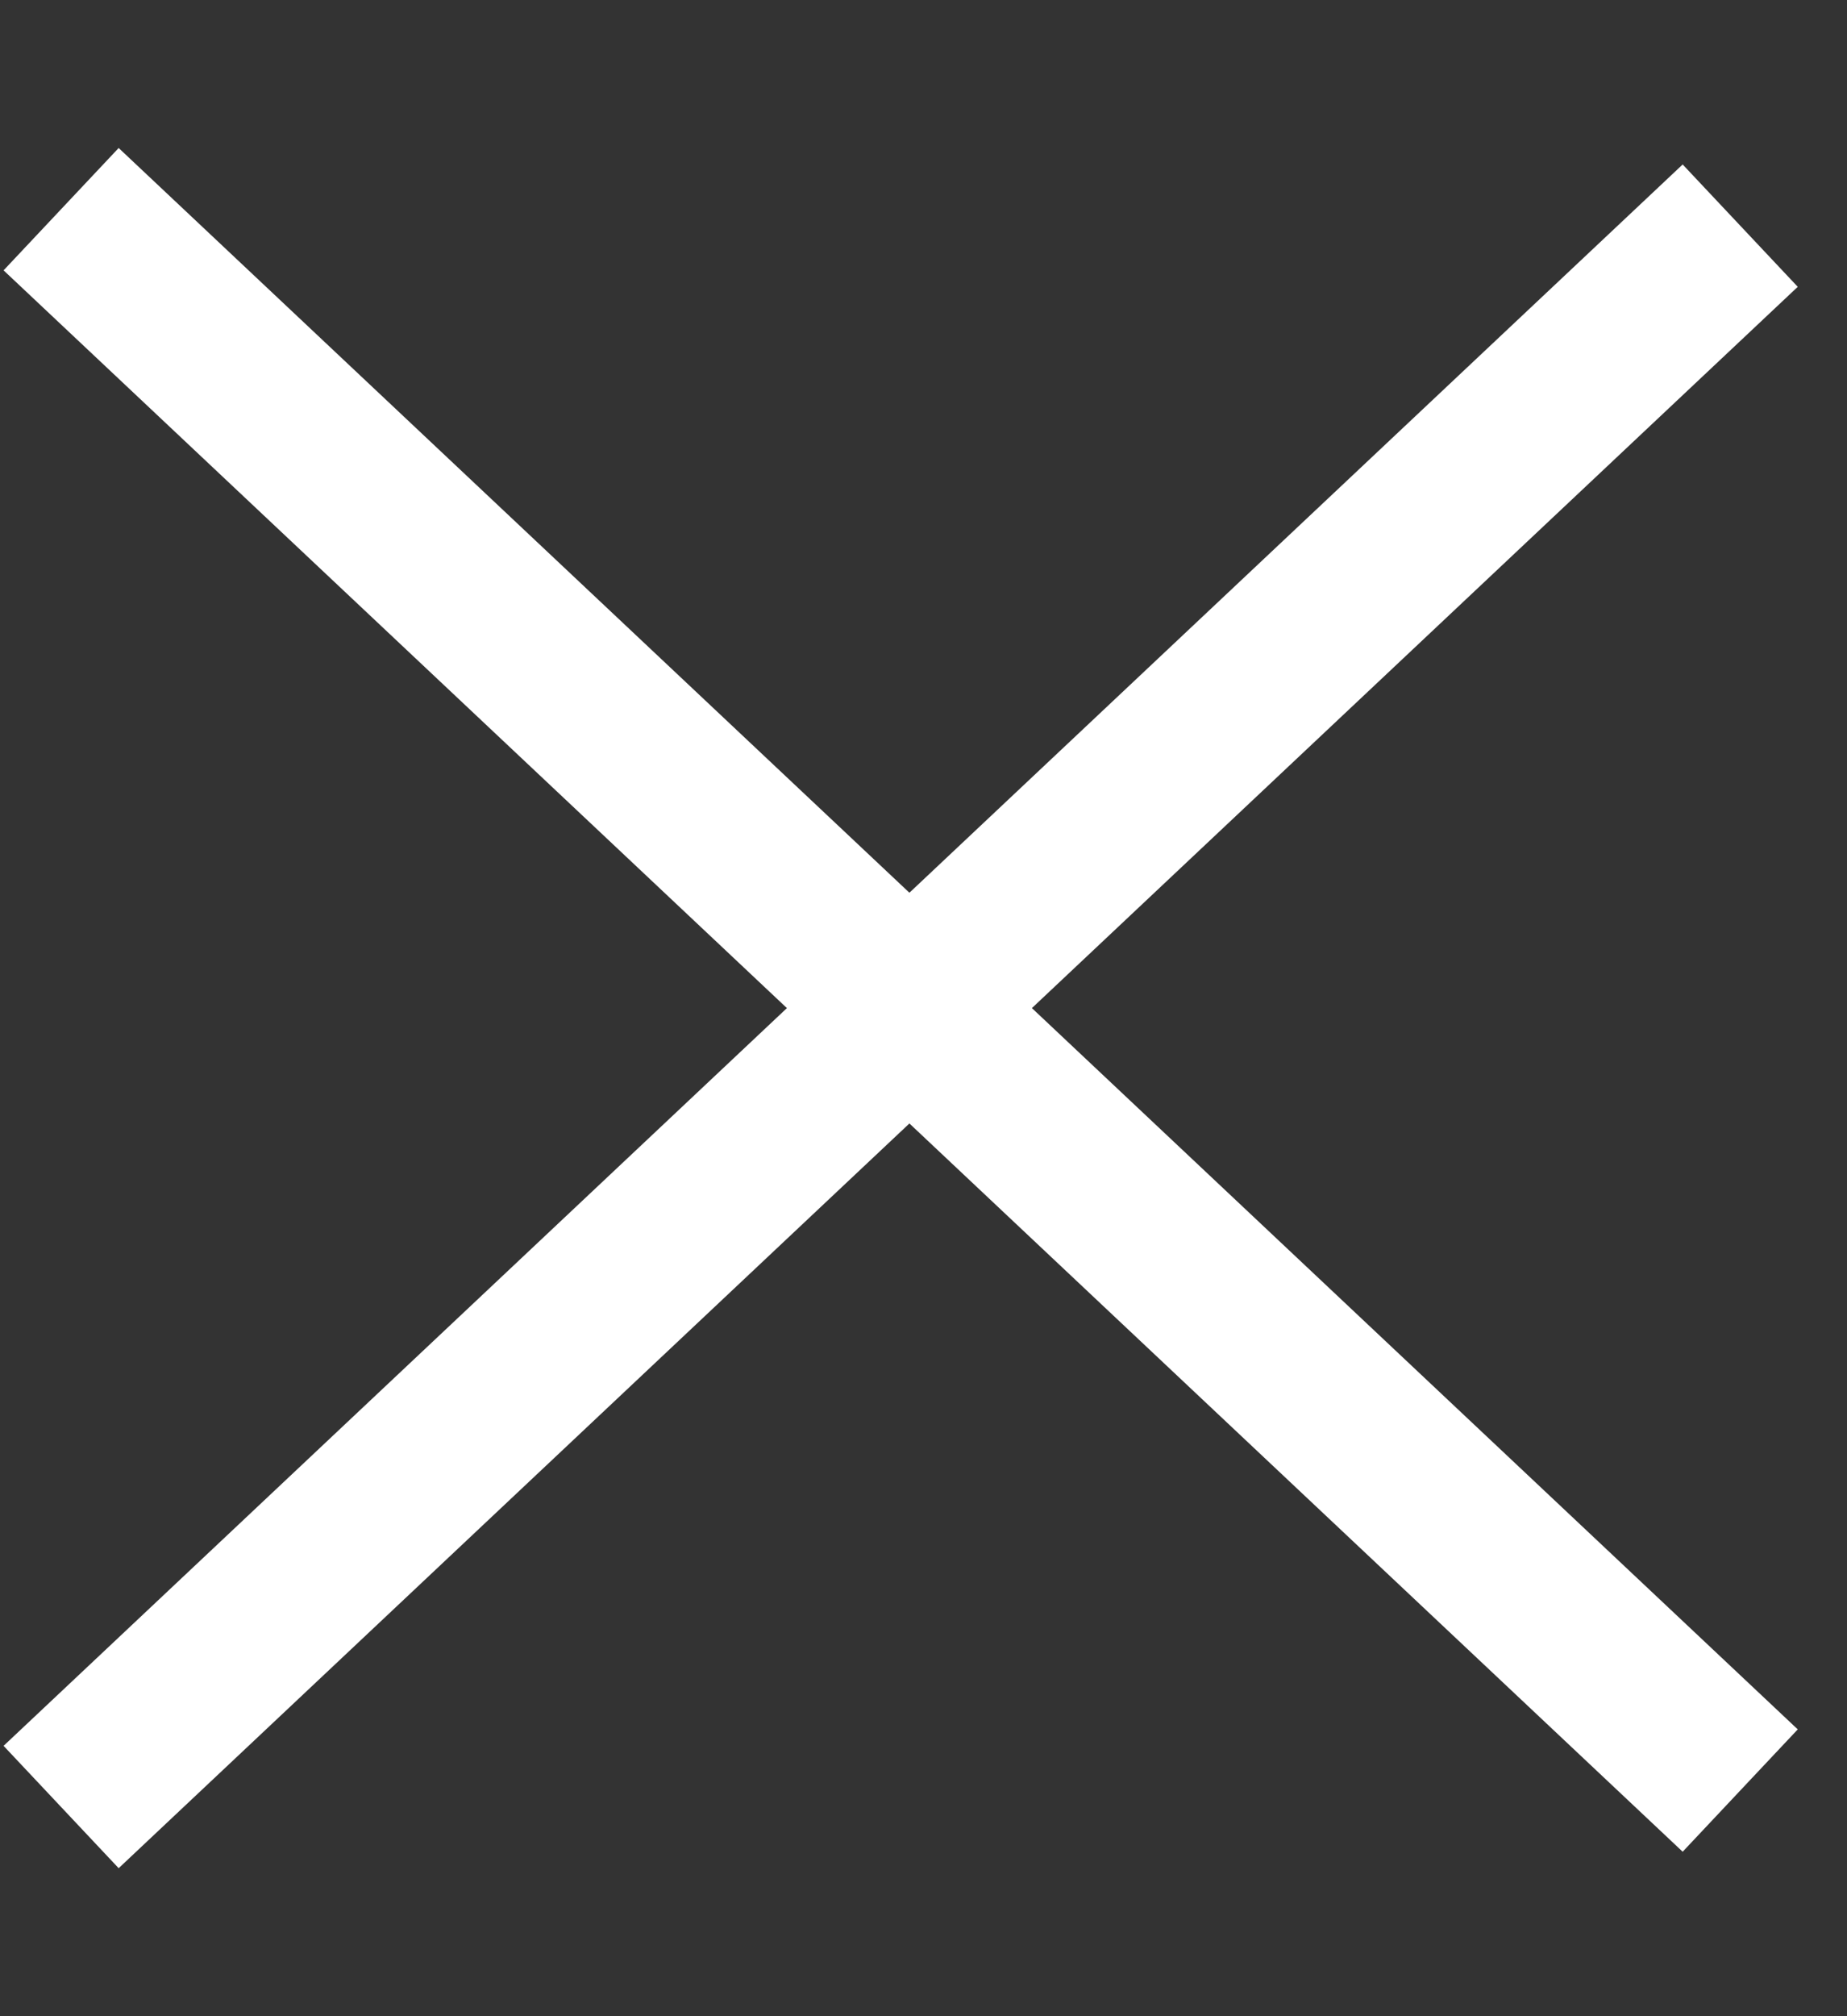 <svg width="11" height="12" viewBox="0 0 11 12" fill="none" xmlns="http://www.w3.org/2000/svg">
<rect x="0" y="0" width="11" height="12" fill="#333333" stroke="none"/>
<g clip-path="url(#clip0_277_183)">
<path d="M0.364 1.245L10.364 10.657" stroke="white"/>
<path d="M10.364 1.343L0.364 10.755" stroke="white"/>
</g>
<defs>
<clipPath id="clip0_277_183">
<rect width="11" height="12" fill="white"/>
</clipPath>
</defs>
</svg>

